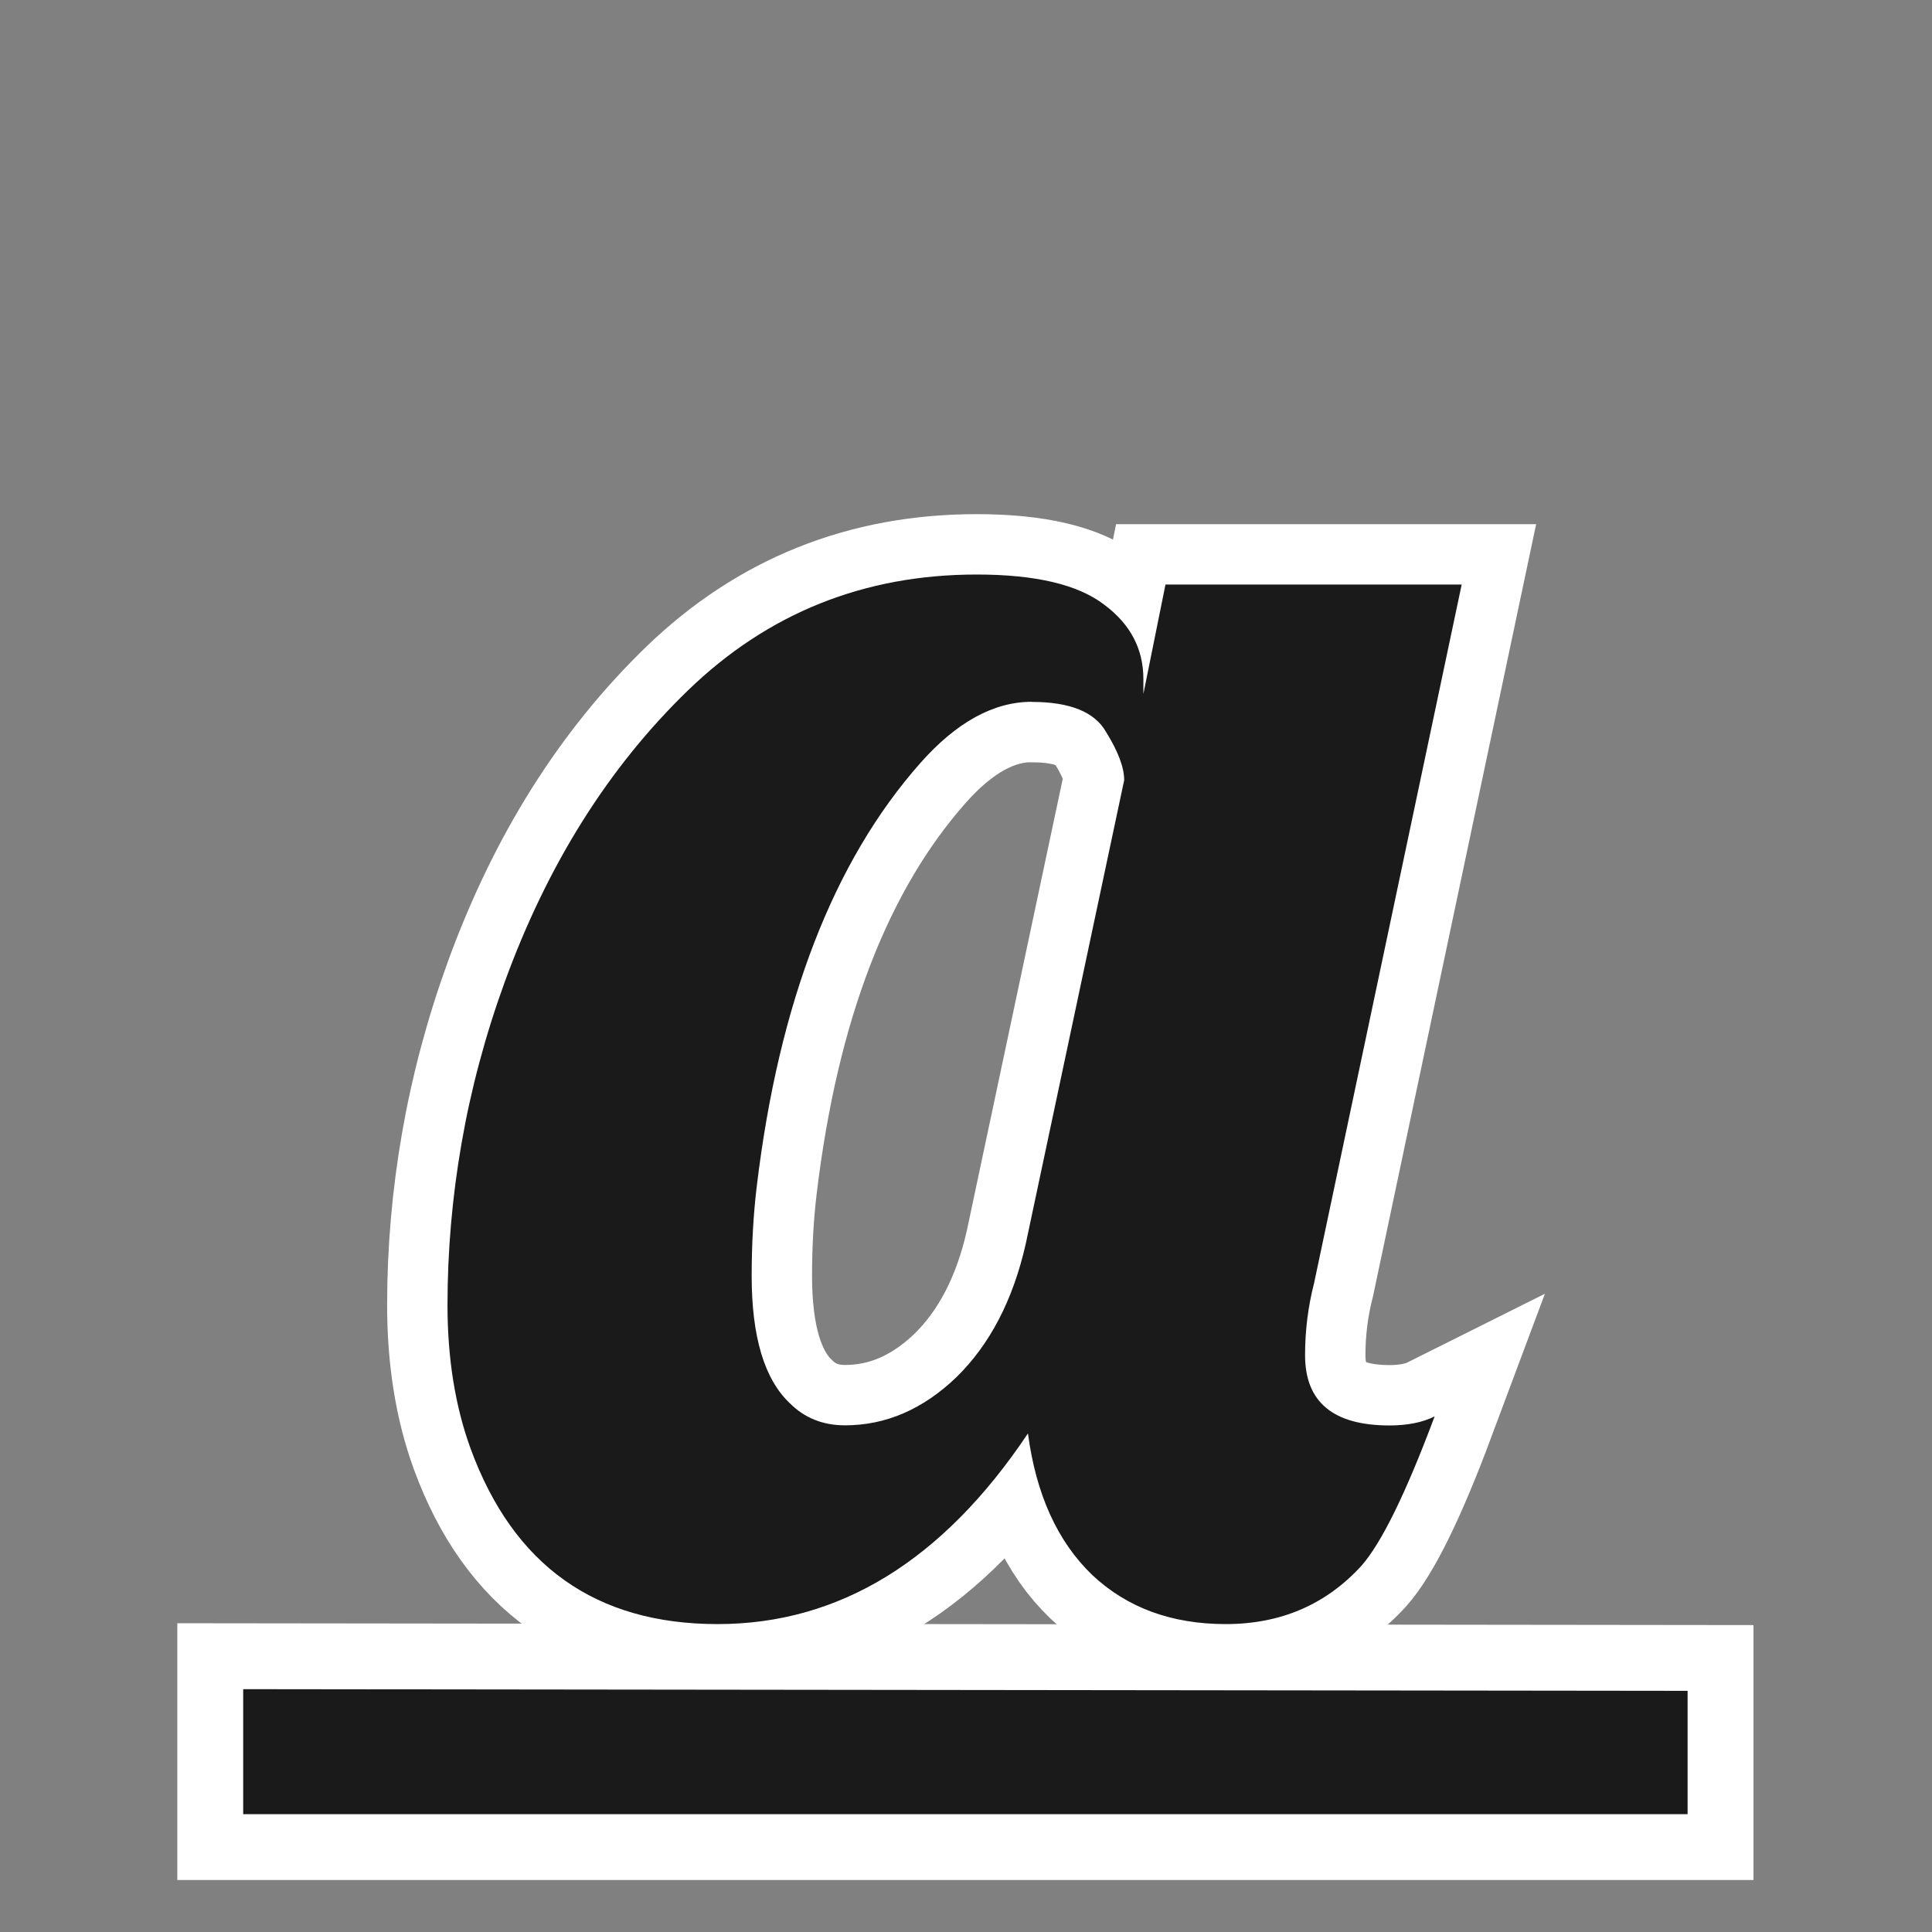 <?xml version="1.0" encoding="UTF-8" standalone="no"?>
<svg
   xmlns:dc="http://purl.org/dc/elements/1.1/"
   xmlns:cc="http://creativecommons.org/ns#"
   xmlns:rdf="http://www.w3.org/1999/02/22-rdf-syntax-ns#"
   xmlns:svg="http://www.w3.org/2000/svg"
   xmlns="http://www.w3.org/2000/svg"
   xmlns:xlink="http://www.w3.org/1999/xlink"
   xmlns:sodipodi="http://sodipodi.sourceforge.net/DTD/sodipodi-0.dtd"
   xmlns:inkscape="http://www.inkscape.org/namespaces/inkscape"
   inkscape:version="1.0 (4035a4fb49, 2020-05-01)"
   sodipodi:docname="ct_fmt-txt-underline.svg"
   version="1.1"
   width="16"
   height="16"
   id="svg3828">
  <rect width="100%" height="100%" fill="#808080" stroke="none"/>
  <sodipodi:namedview
     inkscape:current-layer="svg3828"
     inkscape:window-maximized="1"
     inkscape:window-y="22"
     inkscape:window-x="-8"
     inkscape:cy="14.086993"
     inkscape:cx="10.136171"
     inkscape:zoom="12.990445"
     showgrid="true"
     id="namedview41"
     inkscape:window-height="715"
     inkscape:window-width="1366"
     inkscape:pageshadow="2"
     inkscape:pageopacity="0"
     guidetolerance="10"
     gridtolerance="10"
     objecttolerance="10"
     borderopacity="1"
     bordercolor="#666666"
     pagecolor="#ffffff"
     inkscape:document-rotation="0"
     inkscape:pagecheckerboard="true"
     inkscape:snap-global="false"
     inkscape:showpageshadow="false">
    <inkscape:grid
       id="grid864"
       type="xygrid" />
  </sodipodi:namedview>
  <defs
     id="defs3830">
    <rect
       id="rect868"
       height="79.635"
       width="68.869"
       y="-30.931"
       x="-43.235" />
    <linearGradient
       id="linearGradient3977">
      <stop
         id="stop3979"
         style="stop-color:#ffffff;stop-opacity:1"
         offset="0" />
      <stop
         id="stop3981"
         style="stop-color:#ffffff;stop-opacity:0.235"
         offset="0" />
      <stop
         id="stop3983"
         style="stop-color:#ffffff;stop-opacity:0.157"
         offset="1" />
      <stop
         id="stop3985"
         style="stop-color:#ffffff;stop-opacity:0.392"
         offset="1" />
    </linearGradient>
    <linearGradient
       id="linearGradient3600-4">
      <stop
         id="stop3602-7"
         style="stop-color:#f4f4f4;stop-opacity:1"
         offset="0" />
      <stop
         id="stop3604-6"
         style="stop-color:#dbdbdb;stop-opacity:1"
         offset="1" />
    </linearGradient>
    <linearGradient
       id="linearGradient5060">
      <stop
         id="stop5062"
         style="stop-color:#000000;stop-opacity:1"
         offset="0" />
      <stop
         id="stop5064"
         style="stop-color:#000000;stop-opacity:0"
         offset="1" />
    </linearGradient>
    <linearGradient
       id="linearGradient5048">
      <stop
         id="stop5050"
         style="stop-color:#000000;stop-opacity:0"
         offset="0" />
      <stop
         id="stop5056"
         style="stop-color:#000000;stop-opacity:1"
         offset="0.5" />
      <stop
         id="stop5052"
         style="stop-color:#000000;stop-opacity:0"
         offset="1" />
    </linearGradient>
    <linearGradient
       x1="24"
       y1="6.474"
       x2="24"
       y2="41.526"
       id="linearGradient3013"
       xlink:href="#linearGradient3977"
       gradientUnits="userSpaceOnUse"
       gradientTransform="matrix(0.405,0,0,0.514,2.27,-0.324)" />
    <linearGradient
       x1="25.132"
       y1="0.985"
       x2="25.132"
       y2="47.013"
       id="linearGradient3016"
       xlink:href="#linearGradient3600-4"
       gradientUnits="userSpaceOnUse"
       gradientTransform="matrix(0.457,0,0,0.435,1.029,0.904)" />
    <radialGradient
       cx="605.714"
       cy="486.648"
       r="117.143"
       fx="605.714"
       fy="486.648"
       id="radialGradient3021"
       xlink:href="#linearGradient5060"
       gradientUnits="userSpaceOnUse"
       gradientTransform="matrix(0.012,0,0,0.008,13.239,18.981)" />
    <radialGradient
       cx="605.714"
       cy="486.648"
       r="117.143"
       fx="605.714"
       fy="486.648"
       id="radialGradient3024"
       xlink:href="#linearGradient5060"
       gradientUnits="userSpaceOnUse"
       gradientTransform="matrix(-0.012,0,0,0.008,10.761,18.981)" />
    <linearGradient
       x1="302.857"
       y1="366.648"
       x2="302.857"
       y2="609.505"
       id="linearGradient3027"
       xlink:href="#linearGradient5048"
       gradientUnits="userSpaceOnUse"
       gradientTransform="matrix(0.035,0,0,0.008,-0.725,18.981)" />
    <linearGradient
       gradientTransform="matrix(0.348,0,0,0.351,16.838,3.768)"
       gradientUnits="userSpaceOnUse"
       y2="37.679"
       x2="-17.375"
       y1="-6.125"
       x1="-17.375"
       id="linearGradient1063"
       xlink:href="#linearGradient1061" />
    <linearGradient
       id="linearGradient1061">
      <stop
         id="stop1057"
         offset="0"
         style="stop-color:#4d4d4d;stop-opacity:1" />
      <stop
         id="stop1059"
         offset="1"
         style="stop-color:#333333;stop-opacity:1" />
    </linearGradient>
    <linearGradient
       gradientTransform="matrix(0.348,0,0,0.348,1.083,1.652)"
       gradientUnits="userSpaceOnUse"
       y2="44.5"
       x2="44"
       y1="0"
       x1="44"
       id="linearGradient1071"
       xlink:href="#linearGradient1069" />
    <linearGradient
       id="linearGradient1069">
      <stop
         id="stop1065"
         offset="0"
         style="stop-color:#ed5353;stop-opacity:1" />
      <stop
         id="stop1067"
         offset="1"
         style="stop-color:#c6262e;stop-opacity:1" />
    </linearGradient>
  </defs>
  <g
     aria-label="s"
     id="g867"
     style="font-style:normal;font-variant:normal;font-weight:normal;font-stretch:normal;font-size:40px;line-height:1.25;font-family:'Swis721 BlkCn BT';-inkscape-font-specification:'Swis721 BlkCn BT';letter-spacing:0px;word-spacing:0px;white-space:pre;shape-inside:url(#rect868);fill:none;fill-opacity:1;stroke:#ffffff;stroke-width:3.7"
     transform="matrix(0.27,0,0,0.27,21.493,14.111)" />
  <path
     id="path51"
     style="fill:none;stroke-width:1.091;stroke-linecap:round;stop-color:#000000;stroke:#ffffff"
     d="m 2.014,13.989 11.962,0.014 v 1.021 H 2.014 Z"
     sodipodi:nodetypes="ccccc" />
  <path
     style="font-style:normal;font-weight:normal;font-size:40px;line-height:1.25;font-family:sans-serif;letter-spacing:0px;word-spacing:0px;fill:none;fill-opacity:1;stroke:#ffffff;stroke-width:1;stroke-opacity:1"
     d="m 8.088,4.758 c -0.931,0 -1.727,0.319 -2.387,0.956 C 5.042,6.351 4.535,7.157 4.18,8.132 4.019,8.575 3.9,9.021 3.822,9.47 3.745,9.913 3.706,10.359 3.706,10.808 c 0,0.443 0.064,0.839 0.191,1.188 0.355,0.97 1.037,1.454 2.046,1.454 1.009,0 1.866,-0.526 2.57,-1.579 0.067,0.504 0.244,0.895 0.532,1.172 0.288,0.271 0.657,0.407 1.106,0.407 0.455,0 0.829,-0.161 1.123,-0.482 0.166,-0.188 0.369,-0.601 0.607,-1.238 -0.1,0.05 -0.225,0.075 -0.374,0.075 -0.466,0 -0.699,-0.194 -0.699,-0.582 0,-0.205 0.025,-0.404 0.075,-0.598 L 12.105,4.841 H 9.652 L 9.469,5.747 V 5.623 c 0,-0.249 -0.108,-0.454 -0.324,-0.615 C 8.928,4.841 8.576,4.758 8.088,4.758 Z m 0.457,1.055 c 0.316,0 0.521,0.083 0.615,0.249 0.1,0.161 0.15,0.294 0.15,0.399 l -0.815,3.839 c -0.105,0.465 -0.297,0.834 -0.574,1.105 -0.277,0.266 -0.585,0.399 -0.923,0.399 -0.183,0 -0.335,-0.061 -0.457,-0.183 -0.211,-0.199 -0.316,-0.551 -0.316,-1.055 0,-0.26 0.014,-0.507 0.042,-0.74 0.183,-1.524 0.635,-2.693 1.355,-3.507 0.299,-0.338 0.607,-0.507 0.923,-0.507 z"
     id="path38" />
  <path
     id="text942"
     d="m 8.088,4.758 c -0.931,0 -1.727,0.319 -2.387,0.956 C 5.042,6.351 4.535,7.157 4.18,8.132 4.019,8.575 3.9,9.021 3.822,9.47 3.745,9.913 3.706,10.359 3.706,10.808 c 0,0.443 0.064,0.839 0.191,1.188 0.355,0.97 1.037,1.454 2.046,1.454 1.009,0 1.866,-0.526 2.57,-1.579 0.067,0.504 0.244,0.895 0.532,1.172 0.288,0.271 0.657,0.407 1.106,0.407 0.455,0 0.829,-0.161 1.123,-0.482 0.166,-0.188 0.369,-0.601 0.607,-1.238 -0.1,0.05 -0.225,0.075 -0.374,0.075 -0.466,0 -0.699,-0.194 -0.699,-0.582 0,-0.205 0.025,-0.404 0.075,-0.598 L 12.105,4.841 H 9.652 L 9.469,5.747 V 5.623 c 0,-0.249 -0.108,-0.454 -0.324,-0.615 C 8.928,4.841 8.576,4.758 8.088,4.758 Z m 0.457,1.055 c 0.316,0 0.521,0.083 0.615,0.249 0.1,0.161 0.15,0.294 0.15,0.399 l -0.815,3.839 c -0.105,0.465 -0.297,0.834 -0.574,1.105 -0.277,0.266 -0.585,0.399 -0.923,0.399 -0.183,0 -0.335,-0.061 -0.457,-0.183 -0.211,-0.199 -0.316,-0.551 -0.316,-1.055 0,-0.26 0.014,-0.507 0.042,-0.74 0.183,-1.524 0.635,-2.693 1.355,-3.507 0.299,-0.338 0.607,-0.507 0.923,-0.507 z"
     style="font-style:normal;font-weight:normal;font-size:40px;line-height:1.25;font-family:sans-serif;letter-spacing:0px;word-spacing:0px;fill:#1a1a1a;fill-opacity:1;stroke:none;stroke-width:1.224" />
  <g
     aria-label="s"
     id="g42"
     style="font-style:normal;font-variant:normal;font-weight:normal;font-stretch:normal;font-size:40px;line-height:1.25;font-family:'Swis721 BlkCn BT';-inkscape-font-specification:'Swis721 BlkCn BT';letter-spacing:0px;word-spacing:0px;white-space:pre;shape-inside:url(#rect868);fill:none;fill-opacity:1;stroke:#ffffff;stroke-width:4.341;stroke-opacity:1"
     transform="matrix(0.23,0,0,0.23,20.828,14.287)" />
  <path
     sodipodi:nodetypes="ccccc"
     d="m 2.014,13.989 11.962,0.014 v 1.021 H 2.014 Z"
     style="fill:#1a1a1a;stroke-width:1.091;stroke-linecap:round;stop-color:#000000"
     id="rect44" />
</svg>
